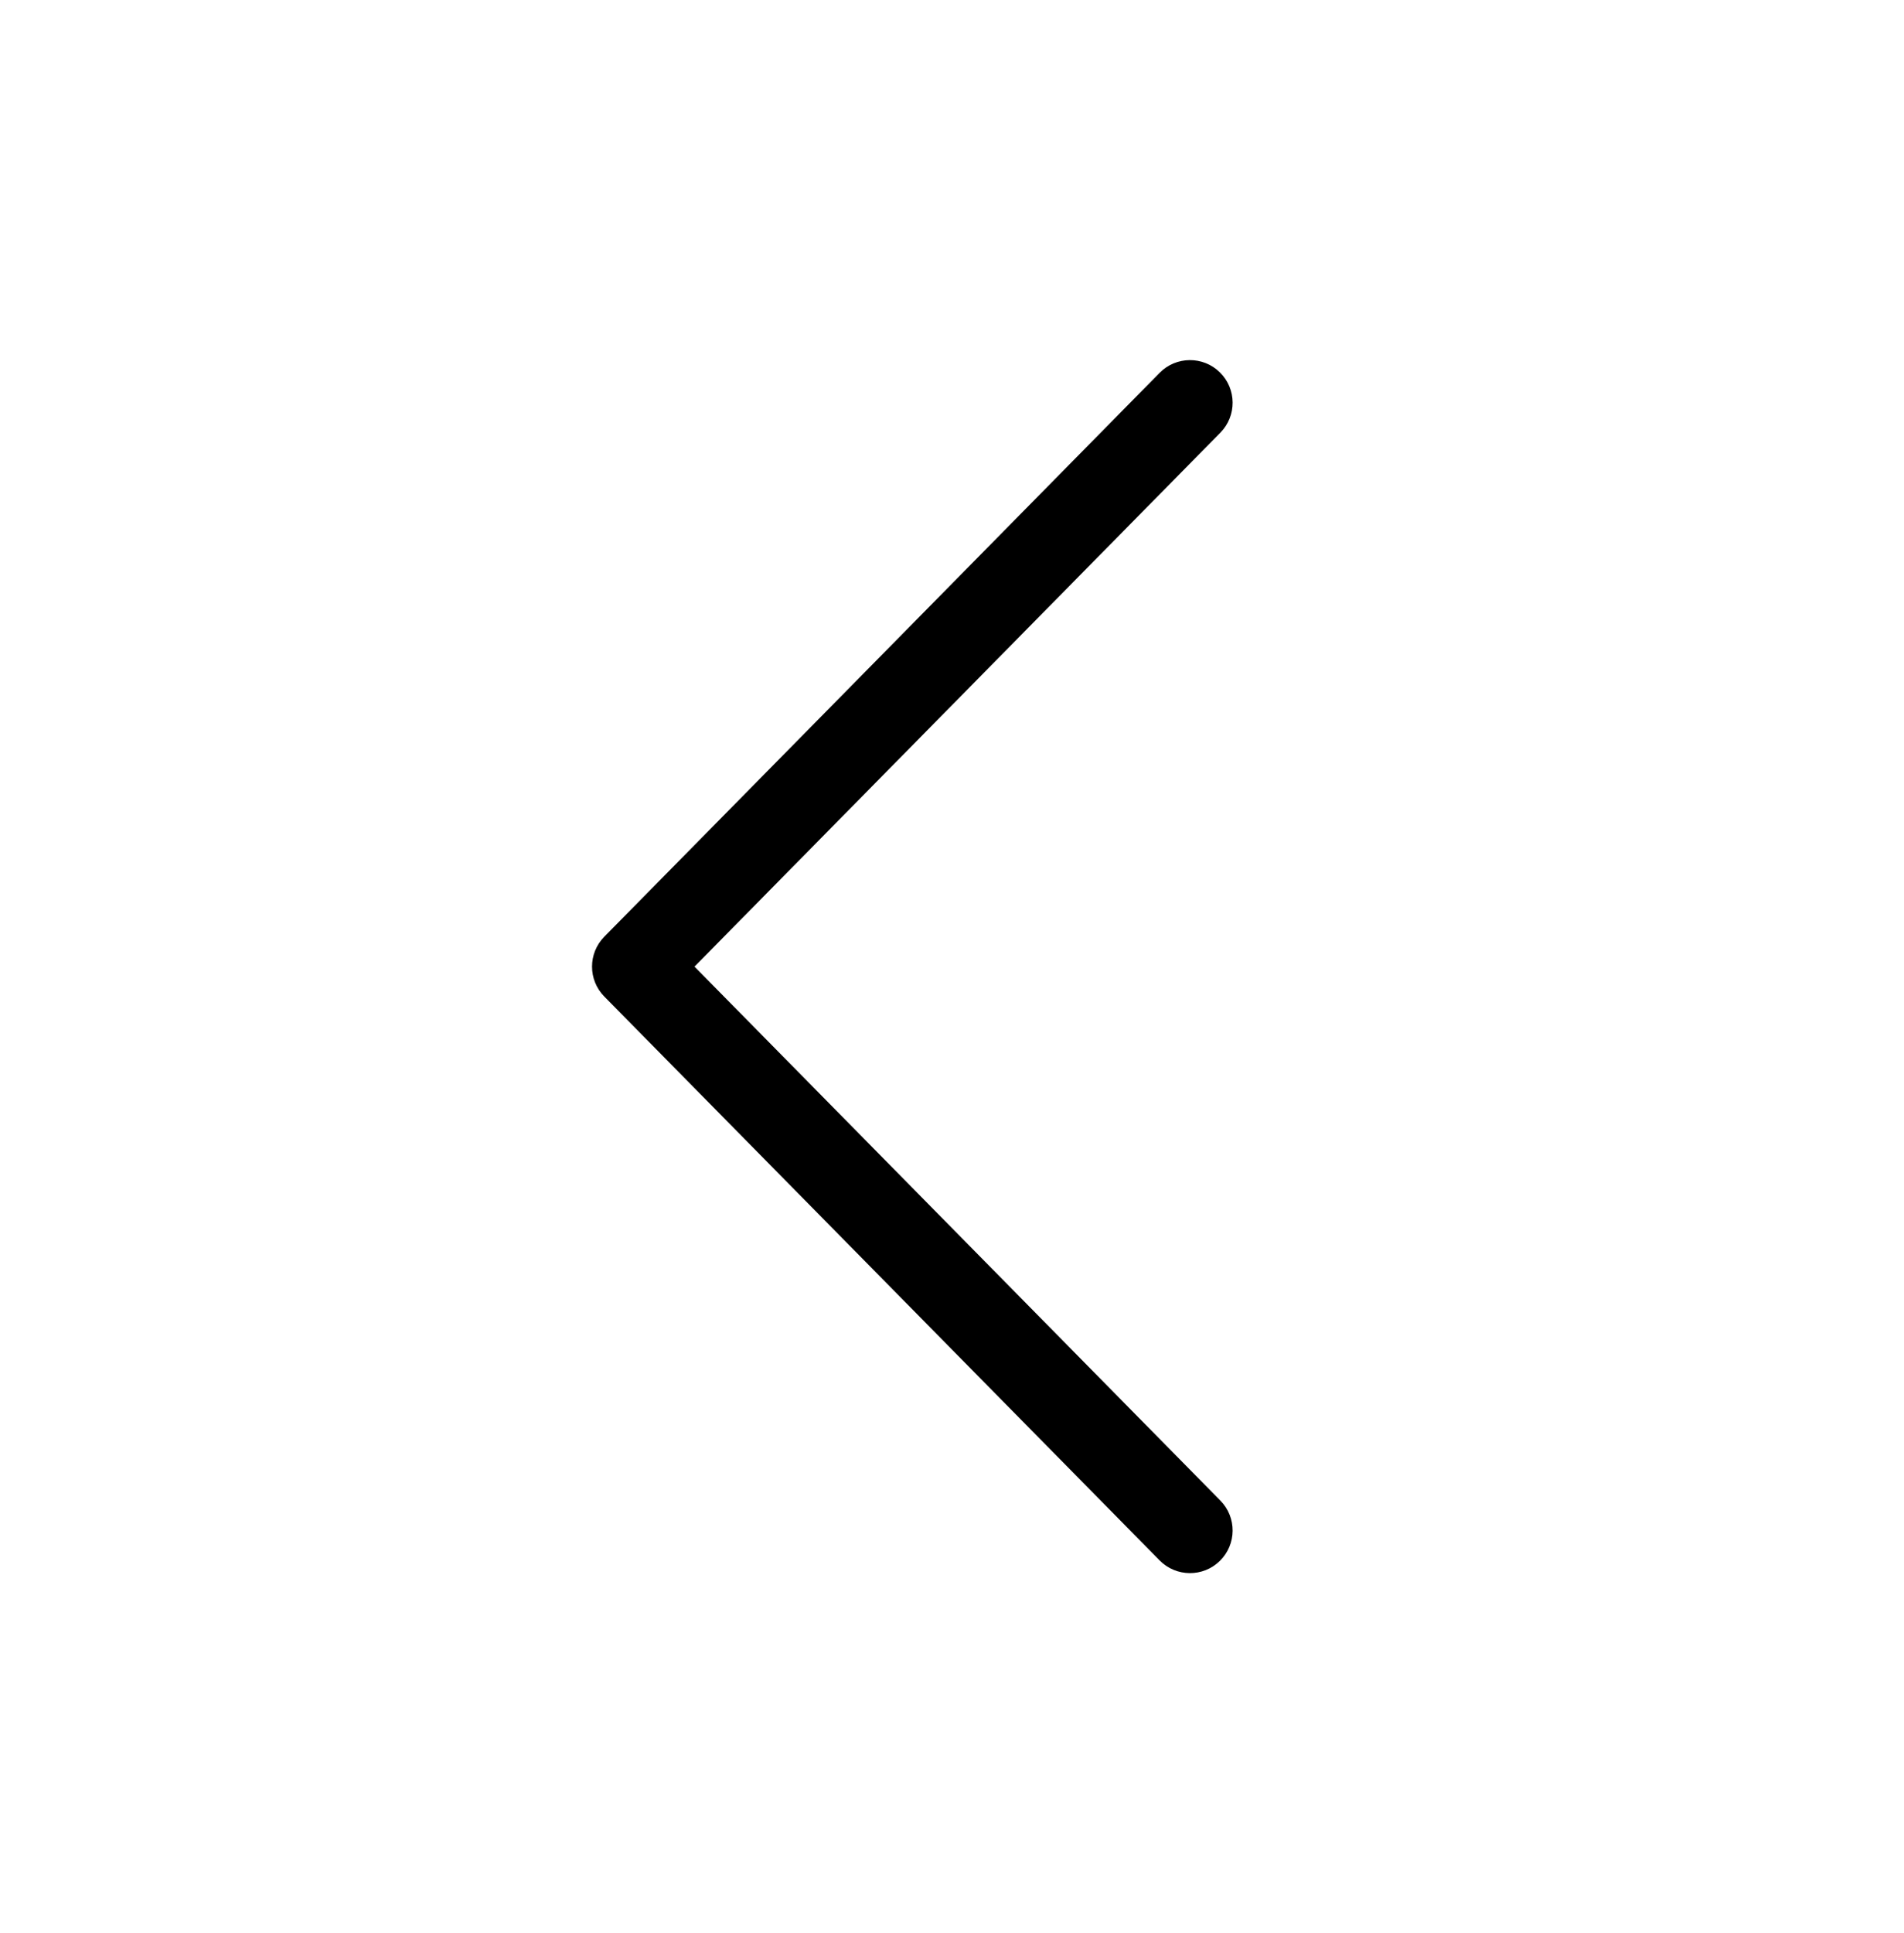 <svg width="67" height="68" viewBox="0 0 67 68" fill="none" xmlns="http://www.w3.org/2000/svg">
<path d="M40.806 54.886C41.388 55.476 42.337 55.483 42.927 54.902C43.518 54.32 43.525 53.371 42.943 52.781L40.806 54.886ZM22.333 34L21.265 32.947C20.689 33.531 20.689 34.469 21.265 35.053L22.333 34ZM42.943 15.219C43.525 14.629 43.518 13.68 42.927 13.098C42.337 12.517 41.388 12.524 40.806 13.114L42.943 15.219ZM42.943 52.781L23.401 32.947L21.265 35.053L40.806 54.886L42.943 52.781ZM23.401 35.053L42.943 15.219L40.806 13.114L21.265 32.947L23.401 35.053Z" fill="black"/>
</svg>
